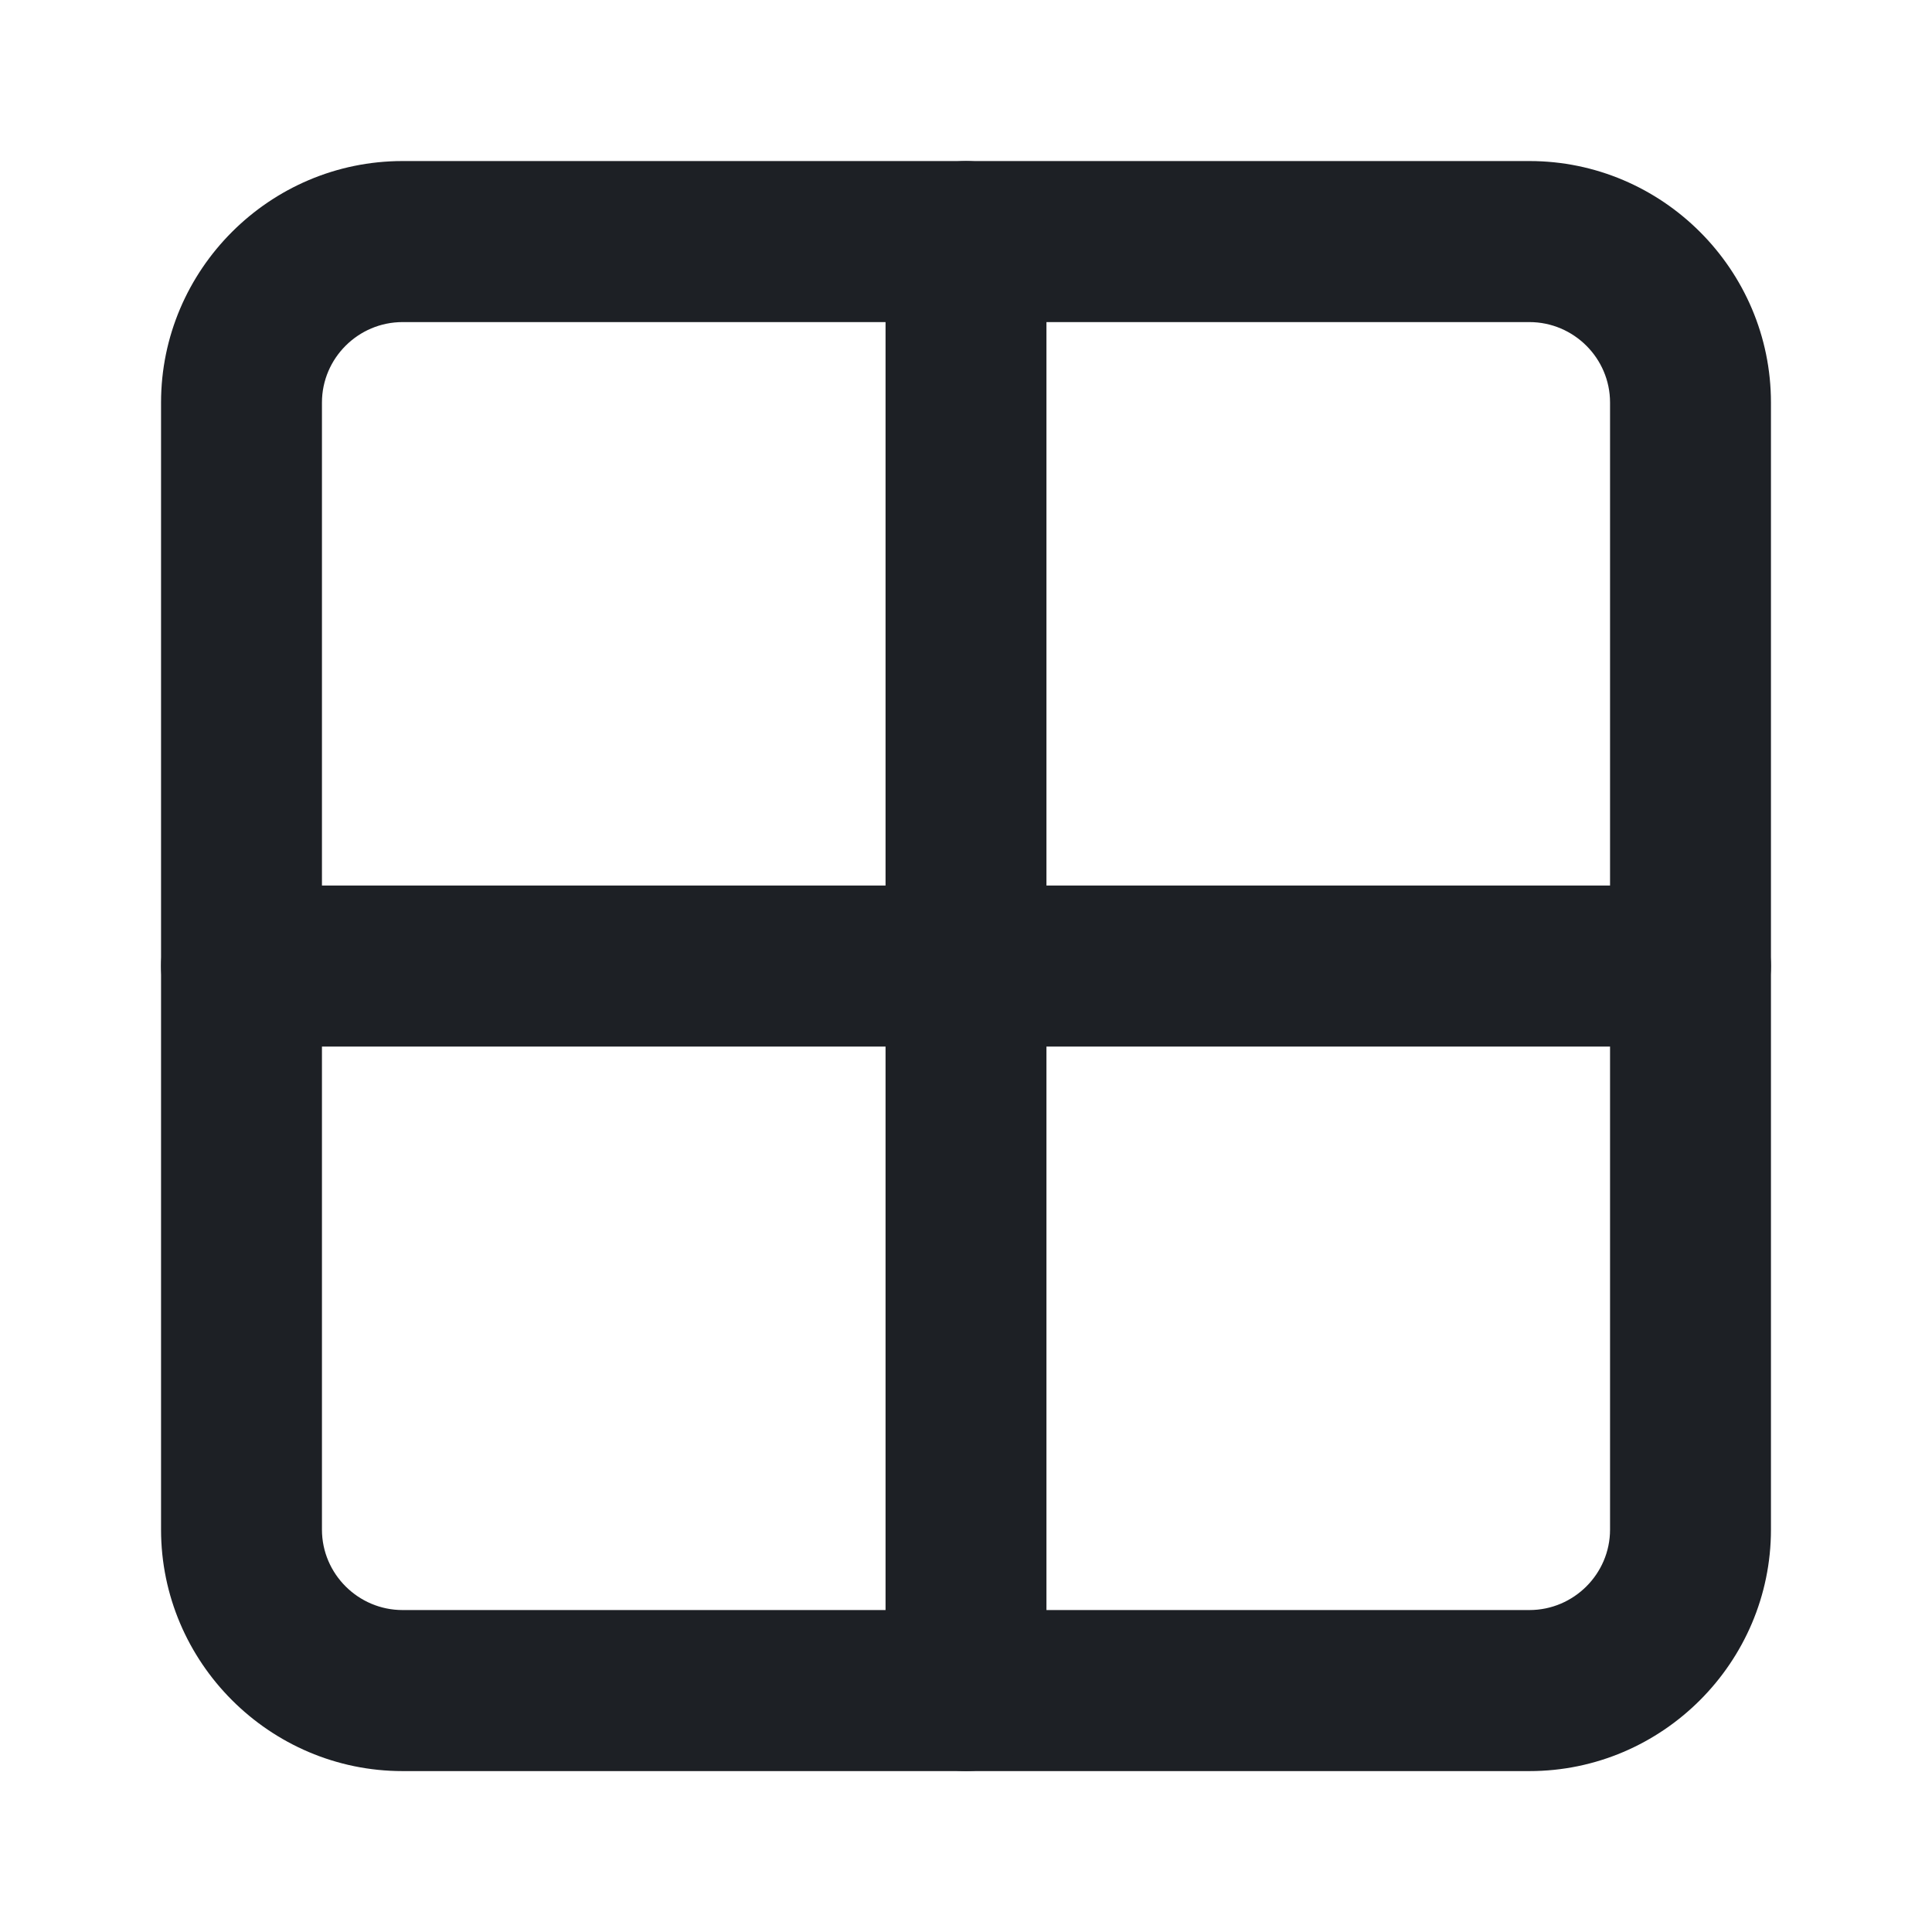 <svg width="14" height="14" viewBox="0 0 14 14" fill="none" xmlns="http://www.w3.org/2000/svg">
<path d="M11.083 12.834H2.917C1.954 12.834 1.167 12.046 1.167 11.084V2.917C1.167 1.954 1.954 1.167 2.917 1.167H11.083C12.046 1.167 12.833 1.954 12.833 2.917V11.084C12.833 12.046 12.046 12.834 11.083 12.834ZM2.917 2.334C2.596 2.334 2.333 2.596 2.333 2.917V11.084C2.333 11.405 2.596 11.667 2.917 11.667H11.083C11.404 11.667 11.667 11.405 11.667 11.084V2.917C11.667 2.596 11.404 2.334 11.083 2.334H2.917Z" fill="#1D2025"/>
<path d="M7 12.834C6.679 12.834 6.417 12.571 6.417 12.25V7.584H1.75C1.429 7.584 1.167 7.321 1.167 7C1.167 6.679 1.429 6.417 1.75 6.417H6.417V1.75C6.417 1.429 6.679 1.167 7 1.167C7.321 1.167 7.583 1.429 7.583 1.75V6.417H12.25C12.571 6.417 12.833 6.679 12.833 7C12.833 7.321 12.571 7.584 12.25 7.584H7.583V12.25C7.583 12.571 7.321 12.834 7 12.834Z" fill="#1D2025"/>
</svg>
